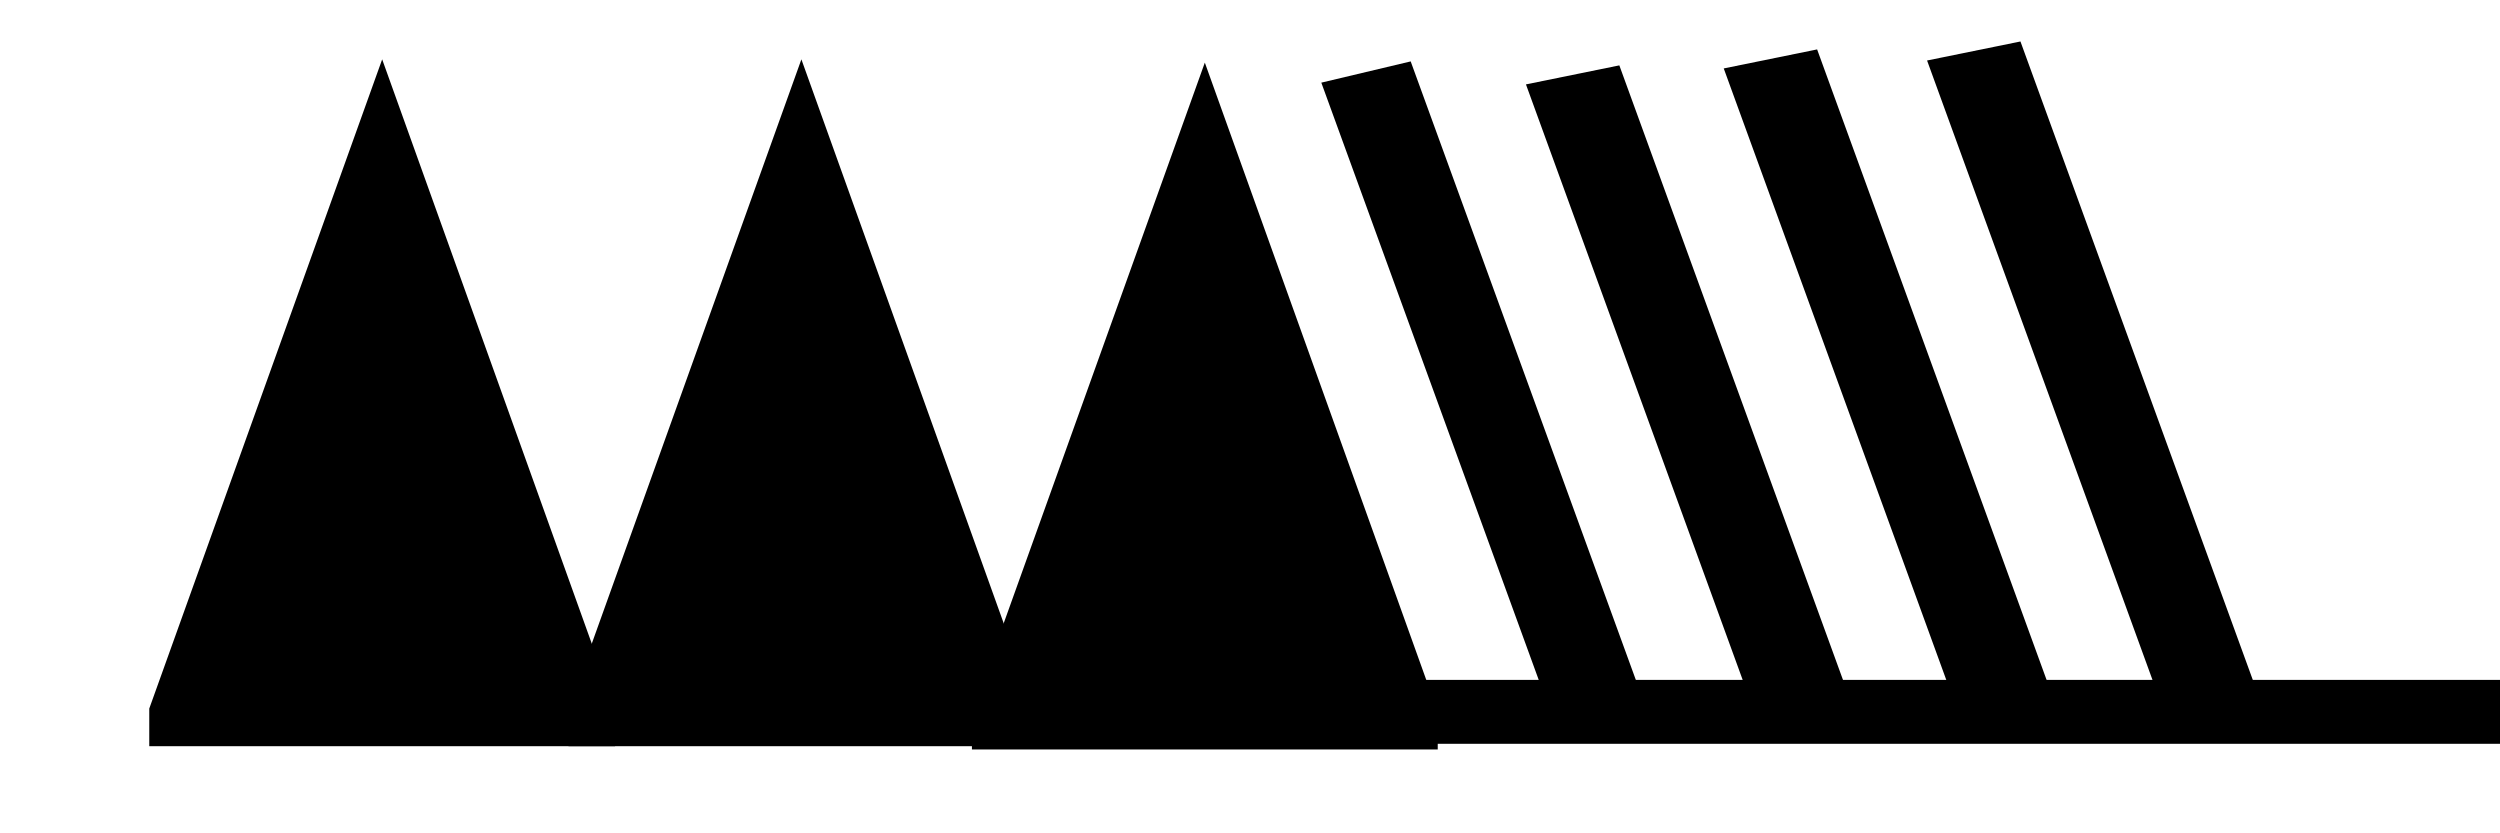 <?xml version="1.0" encoding="UTF-8" standalone="no"?>
<svg
   xmlns:dc="http://purl.org/dc/elements/1.1/"
   xmlns:cc="http://creativecommons.org/ns#"
   xmlns:rdf="http://www.w3.org/1999/02/22-rdf-syntax-ns#"
   xmlns:svg="http://www.w3.org/2000/svg"
   version="1.1"
   width="165"
   height="55"
   viewBox="-48 -33 41.25 13.75"
   id="svg3026">
  <svg:title>Observed wind speed: 188-192 knots</svg:title>
<svg:desc>WMO international weather symbol: Observed wind speed: 188-192 knots</svg:desc>


  <svg:g
     transform="matrix(0.83,0,0,0.621,-7.997,1.125)"
     id="g2995">
    <svg:g
       transform="matrix(0.926,0,0,1,11.869,-36.038)"
       id="g3113">
      <svg:path
         d="m -44,1 0,-1 5,-17.25 5,17.25 0,1"
         id="path3029"
         style="fill:#000000;stroke:none" />
      <svg:g
         id="g3105">
        <svg:g

 id="g3031"

 style="fill:none;stroke:#000000;stroke-width:2">

<svg:path

   d="M -11.168,0 H -40"

   id="path3033"

   style="stroke-width:1.698" />

<svg:path

   d="m -30.54,0 -5,-17"

   id="path3035" />
        </svg:g>
        <svg:g

 transform="translate(-18.661,-0.087)"

 id="g3065"

 style="fill:#000000;stroke:none">

<svg:path

   d="m -43,1 0,-1 5,-17.25 5,17.25 0,1"

   id="path3067" />

<svg:path

   d="m -34,1 0,-1 5,-17.25 5,17.25 0,1"

   id="path3069" />
        </svg:g>
      </svg:g>
    </svg:g>
    <svg:path
       d="m -12.304,-35.962 -4.629,-17"
       id="path3035-1"
       style="fill:none;stroke:#000000;stroke-width:1.924" />
    <svg:path
       d="M -8.372,-36.386 -13.001,-53.386"
       id="path3035-1-7"
       style="fill:none;stroke:#000000;stroke-width:1.924" />
    <svg:path
       d="m -4.33,-36.597 -4.629,-17"
       id="path3035-1-7-4"
       style="fill:none;stroke:#000000;stroke-width:1.924" />
  </svg:g>
</svg>
